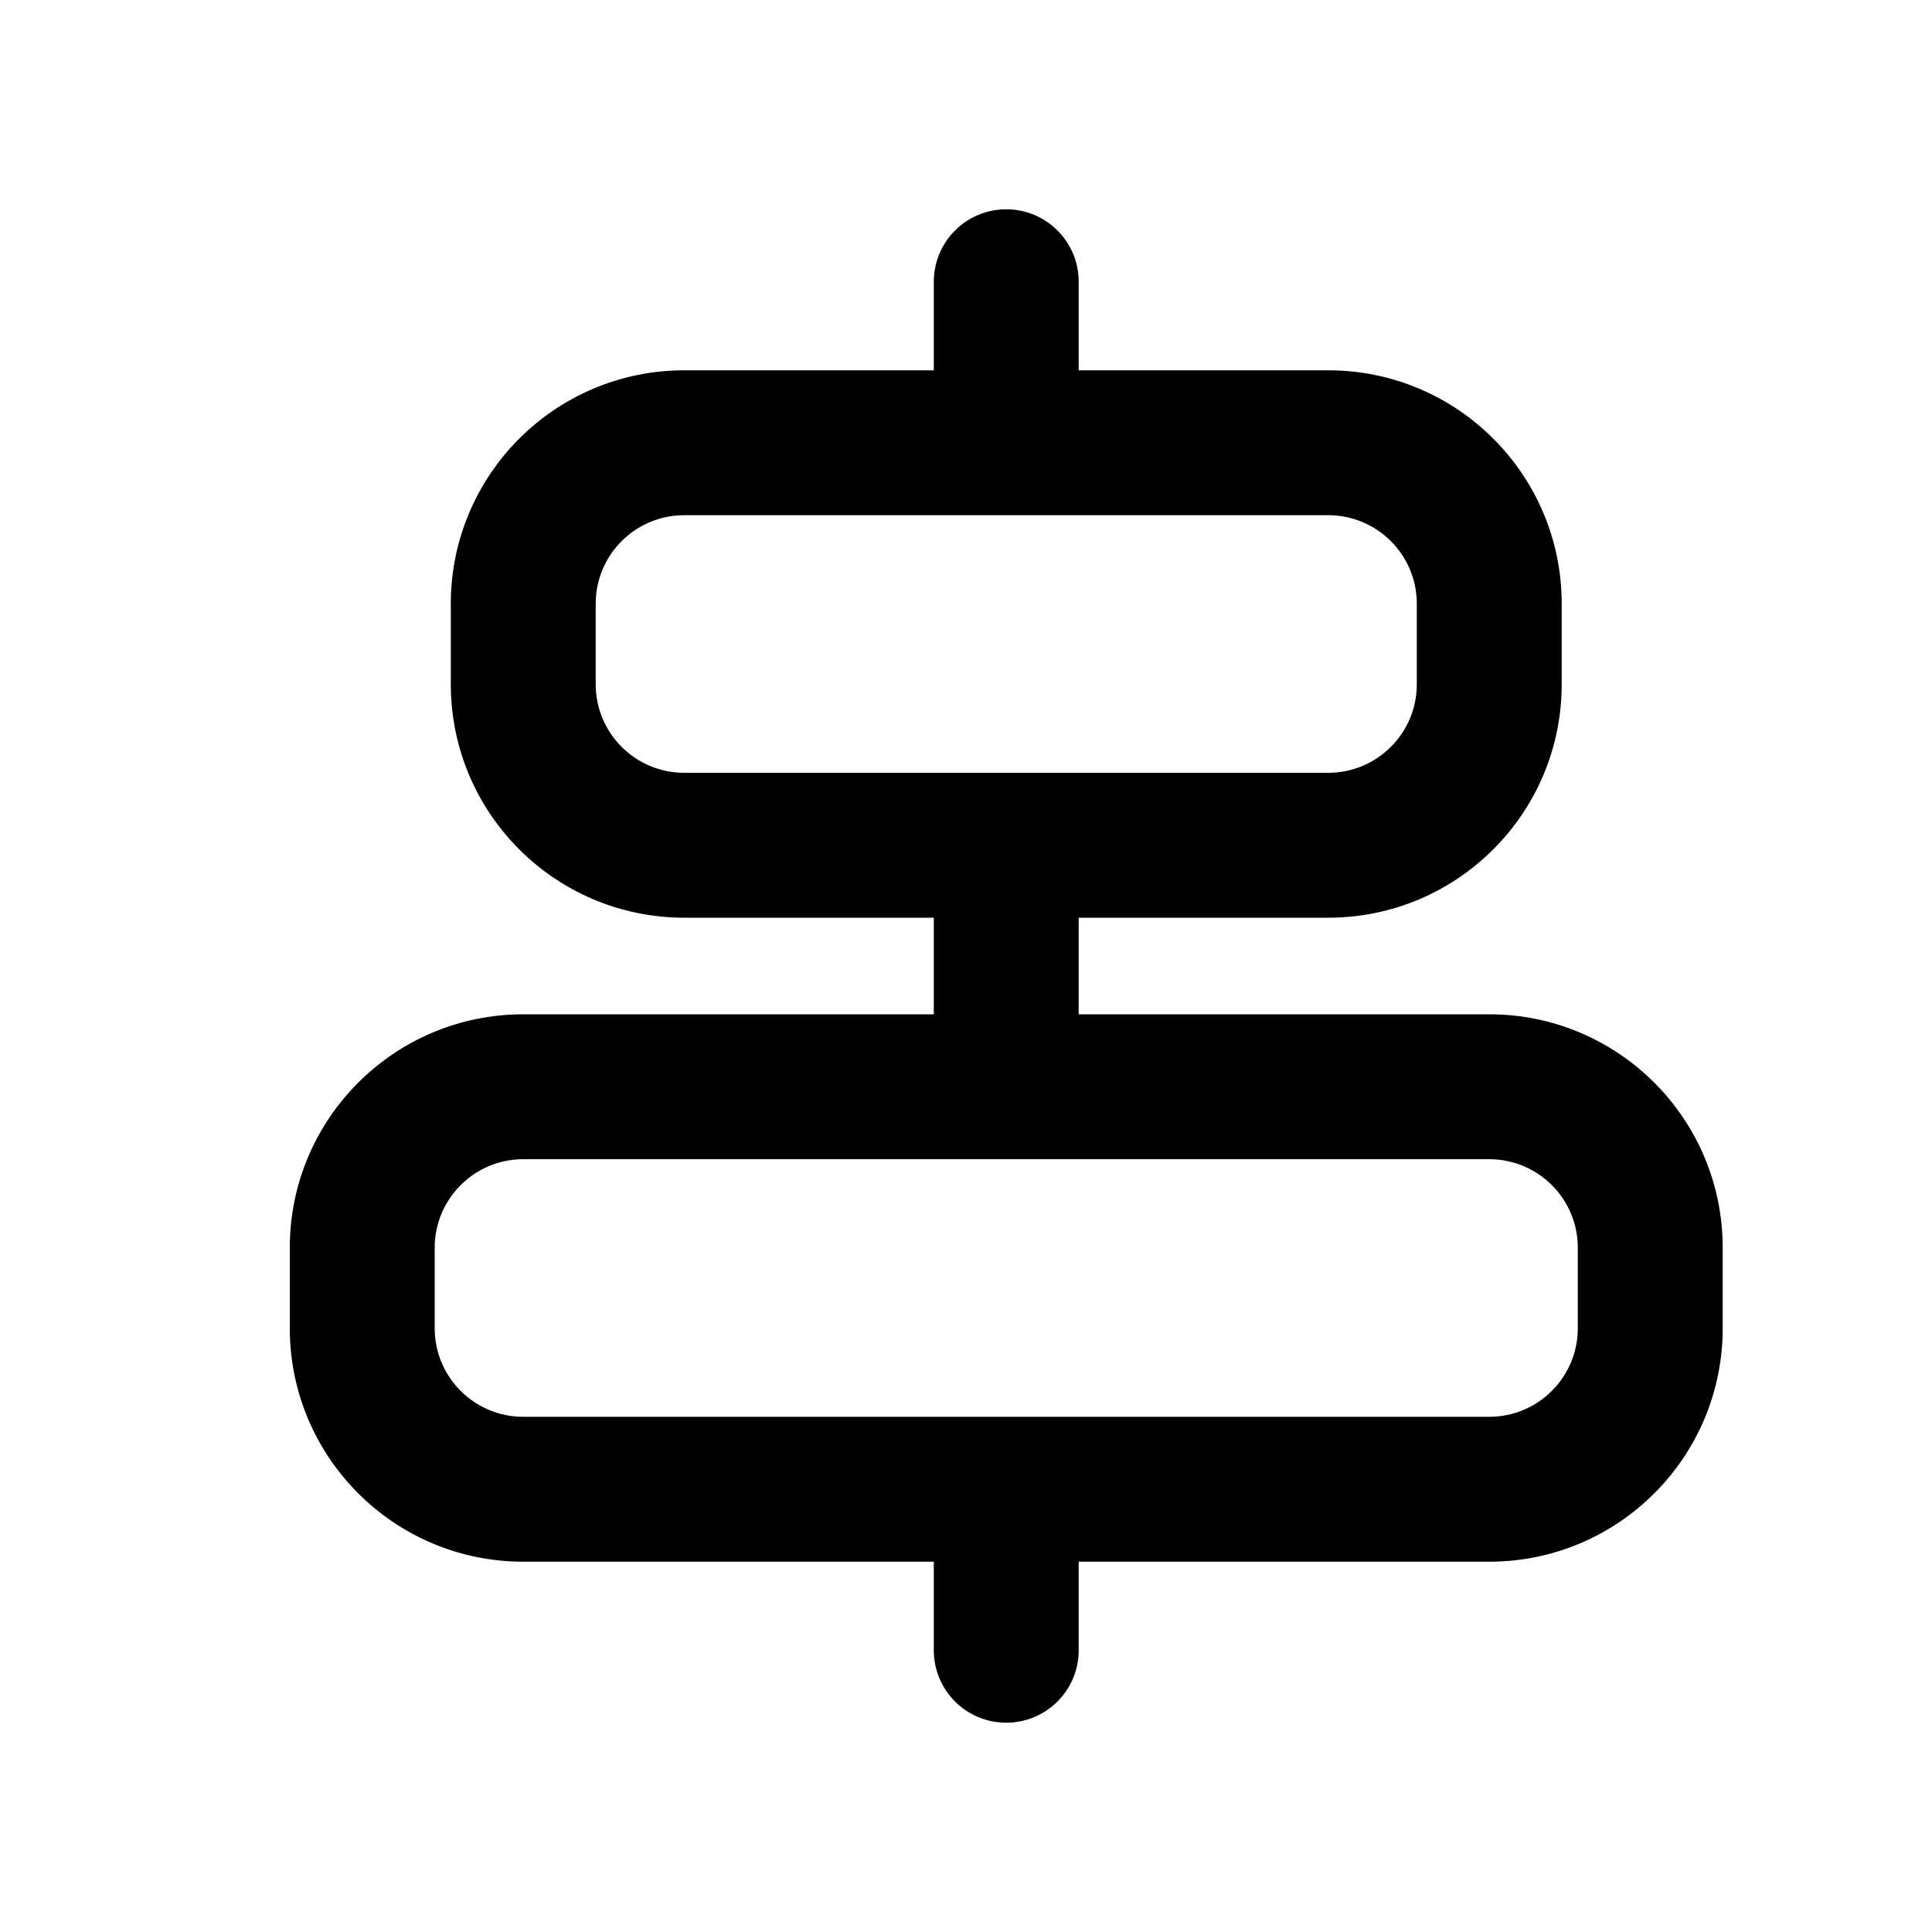 <svg width="24" height="24" viewBox="0 0 24 24" fill="none" xmlns="http://www.w3.org/2000/svg">
<path d="M8.5 9.8C7.782 9.8 7.2 9.218 7.2 8.5V7.5C7.2 6.782 7.782 6.2 8.5 6.2H16.5C17.218 6.2 17.8 6.782 17.8 7.5V8.5C17.8 9.218 17.218 9.8 16.5 9.8H8.5ZM13.2 20.5V19.2H18.5C19.991 19.2 21.2 17.991 21.2 16.5V15.5C21.2 14.009 19.991 12.8 18.5 12.8H13.2V11.2H16.5C17.991 11.2 19.2 9.991 19.2 8.5V7.5C19.2 6.009 17.991 4.8 16.5 4.8H13.2V3.5C13.2 3.113 12.887 2.8 12.5 2.8C12.113 2.8 11.8 3.113 11.8 3.5V4.8H8.5C7.009 4.8 5.8 6.009 5.8 7.5V8.5C5.8 9.991 7.009 11.2 8.5 11.2H11.8V12.8H6.5C5.009 12.8 3.8 14.009 3.8 15.5V16.5C3.8 17.991 5.009 19.2 6.5 19.2H11.8V20.5C11.8 20.887 12.113 21.2 12.5 21.2C12.887 21.2 13.2 20.887 13.2 20.5ZM6.5 17.8C5.782 17.8 5.2 17.218 5.2 16.5V15.5C5.2 14.782 5.782 14.2 6.5 14.2H18.5C19.218 14.2 19.8 14.782 19.8 15.5V16.5C19.8 17.218 19.218 17.8 18.5 17.8H6.5Z" fill="black" stroke="black" stroke-width="0.4"/>
</svg>
